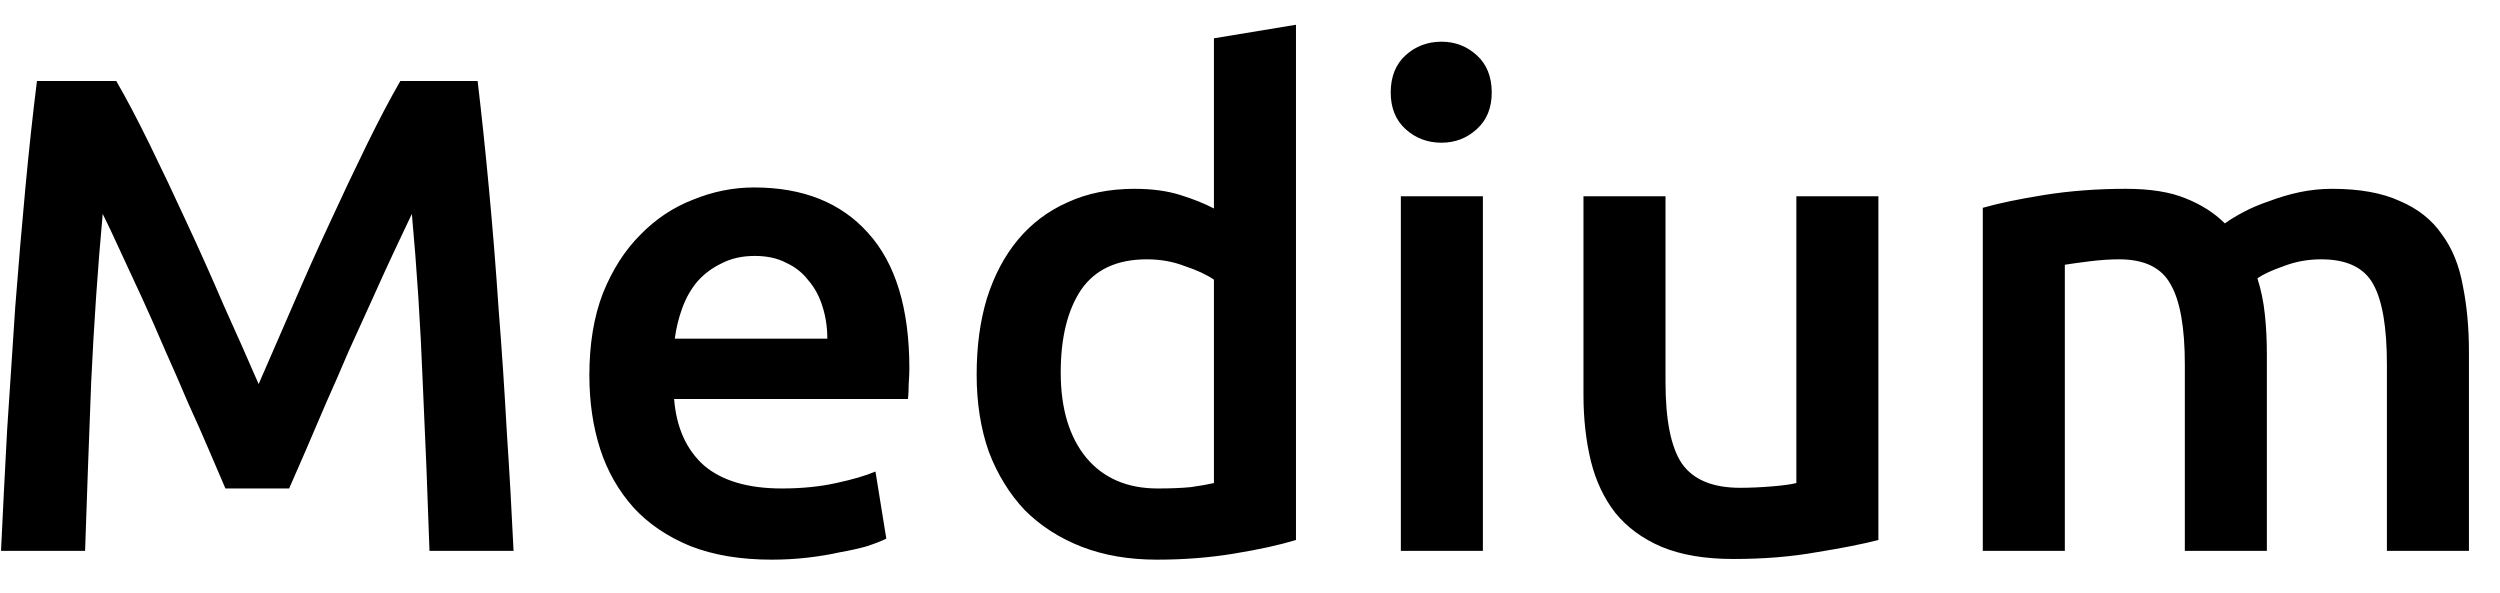 <svg width="59" height="14" viewBox="0 0 59 14" fill="none" xmlns="http://www.w3.org/2000/svg">
<path d="M2.744 1.912C2.979 2.317 3.24 2.813 3.528 3.4C3.816 3.987 4.109 4.605 4.408 5.256C4.707 5.896 5 6.552 5.288 7.224C5.587 7.885 5.859 8.499 6.104 9.064C6.349 8.499 6.616 7.885 6.904 7.224C7.192 6.552 7.485 5.896 7.784 5.256C8.083 4.605 8.376 3.987 8.664 3.4C8.952 2.813 9.213 2.317 9.448 1.912H11.272C11.368 2.723 11.459 3.587 11.544 4.504C11.629 5.411 11.704 6.344 11.768 7.304C11.843 8.253 11.907 9.213 11.96 10.184C12.024 11.144 12.077 12.083 12.12 13H10.136C10.093 11.709 10.04 10.381 9.976 9.016C9.923 7.651 9.837 6.328 9.72 5.048C9.603 5.293 9.464 5.587 9.304 5.928C9.144 6.269 8.973 6.643 8.792 7.048C8.611 7.443 8.424 7.853 8.232 8.28C8.051 8.707 7.869 9.123 7.688 9.528C7.517 9.923 7.357 10.296 7.208 10.648C7.059 10.989 6.931 11.283 6.824 11.528H5.32C5.213 11.283 5.085 10.984 4.936 10.632C4.787 10.28 4.621 9.907 4.44 9.512C4.269 9.107 4.088 8.691 3.896 8.264C3.715 7.837 3.533 7.427 3.352 7.032C3.171 6.637 3 6.269 2.84 5.928C2.68 5.576 2.541 5.283 2.424 5.048C2.307 6.328 2.216 7.651 2.152 9.016C2.099 10.381 2.051 11.709 2.008 13H0.024C0.067 12.083 0.115 11.133 0.168 10.152C0.232 9.171 0.296 8.2 0.36 7.24C0.435 6.269 0.515 5.331 0.6 4.424C0.685 3.517 0.776 2.68 0.872 1.912H2.744ZM13.909 8.856C13.909 8.12 14.015 7.475 14.229 6.92C14.453 6.365 14.746 5.907 15.109 5.544C15.471 5.171 15.887 4.893 16.357 4.712C16.826 4.52 17.306 4.424 17.797 4.424C18.949 4.424 19.845 4.781 20.485 5.496C21.135 6.211 21.461 7.277 21.461 8.696C21.461 8.803 21.455 8.925 21.445 9.064C21.445 9.192 21.439 9.309 21.429 9.416H15.909C15.962 10.088 16.197 10.611 16.613 10.984C17.039 11.347 17.653 11.528 18.453 11.528C18.922 11.528 19.349 11.485 19.733 11.4C20.127 11.315 20.437 11.224 20.661 11.128L20.917 12.712C20.81 12.765 20.661 12.824 20.469 12.888C20.287 12.941 20.074 12.989 19.829 13.032C19.594 13.085 19.338 13.128 19.061 13.16C18.783 13.192 18.501 13.208 18.213 13.208C17.477 13.208 16.837 13.101 16.293 12.888C15.749 12.664 15.301 12.36 14.949 11.976C14.597 11.581 14.335 11.123 14.165 10.6C13.994 10.067 13.909 9.485 13.909 8.856ZM19.525 7.992C19.525 7.725 19.487 7.475 19.413 7.24C19.338 6.995 19.226 6.787 19.077 6.616C18.938 6.435 18.762 6.296 18.549 6.2C18.346 6.093 18.101 6.04 17.813 6.04C17.514 6.04 17.253 6.099 17.029 6.216C16.805 6.323 16.613 6.467 16.453 6.648C16.303 6.829 16.186 7.037 16.101 7.272C16.015 7.507 15.957 7.747 15.925 7.992H19.525ZM25.033 8.792C25.033 9.645 25.236 10.317 25.641 10.808C26.047 11.288 26.607 11.528 27.321 11.528C27.631 11.528 27.892 11.517 28.105 11.496C28.329 11.464 28.511 11.432 28.649 11.4V6.6C28.479 6.483 28.249 6.376 27.961 6.28C27.684 6.173 27.385 6.12 27.065 6.12C26.361 6.12 25.844 6.36 25.513 6.84C25.193 7.32 25.033 7.971 25.033 8.792ZM30.585 12.744C30.201 12.861 29.716 12.968 29.129 13.064C28.553 13.16 27.945 13.208 27.305 13.208C26.644 13.208 26.052 13.107 25.529 12.904C25.007 12.701 24.559 12.413 24.185 12.04C23.823 11.656 23.54 11.197 23.337 10.664C23.145 10.12 23.049 9.512 23.049 8.84C23.049 8.179 23.129 7.581 23.289 7.048C23.46 6.504 23.705 6.04 24.025 5.656C24.345 5.272 24.735 4.979 25.193 4.776C25.652 4.563 26.18 4.456 26.777 4.456C27.183 4.456 27.54 4.504 27.849 4.6C28.159 4.696 28.425 4.803 28.649 4.92V0.904L30.585 0.584V12.744ZM34.996 13H33.06V4.632H34.996V13ZM35.205 2.184C35.205 2.547 35.087 2.835 34.852 3.048C34.618 3.261 34.34 3.368 34.02 3.368C33.69 3.368 33.407 3.261 33.172 3.048C32.938 2.835 32.821 2.547 32.821 2.184C32.821 1.811 32.938 1.517 33.172 1.304C33.407 1.091 33.69 0.984 34.02 0.984C34.34 0.984 34.618 1.091 34.852 1.304C35.087 1.517 35.205 1.811 35.205 2.184ZM44.33 12.744C43.957 12.84 43.472 12.936 42.874 13.032C42.277 13.139 41.621 13.192 40.906 13.192C40.234 13.192 39.669 13.096 39.21 12.904C38.762 12.712 38.4 12.445 38.122 12.104C37.856 11.763 37.664 11.357 37.546 10.888C37.429 10.408 37.37 9.885 37.37 9.32V4.632H39.306V9.016C39.306 9.912 39.434 10.552 39.69 10.936C39.957 11.32 40.416 11.512 41.066 11.512C41.301 11.512 41.546 11.501 41.802 11.48C42.069 11.459 42.266 11.432 42.394 11.4V4.632H44.33V12.744ZM51.562 8.6C51.562 7.725 51.45 7.096 51.227 6.712C51.013 6.317 50.608 6.12 50.011 6.12C49.797 6.12 49.562 6.136 49.306 6.168C49.05 6.2 48.858 6.227 48.73 6.248V13H46.794V4.904C47.168 4.797 47.653 4.696 48.251 4.6C48.858 4.504 49.498 4.456 50.17 4.456C50.746 4.456 51.216 4.531 51.578 4.68C51.952 4.829 52.261 5.027 52.507 5.272C52.624 5.187 52.773 5.096 52.955 5C53.136 4.904 53.339 4.819 53.562 4.744C53.786 4.659 54.021 4.589 54.267 4.536C54.523 4.483 54.779 4.456 55.035 4.456C55.685 4.456 56.218 4.552 56.635 4.744C57.061 4.925 57.392 5.187 57.627 5.528C57.872 5.859 58.037 6.264 58.123 6.744C58.218 7.213 58.267 7.731 58.267 8.296V13H56.331V8.6C56.331 7.725 56.224 7.096 56.011 6.712C55.797 6.317 55.386 6.12 54.779 6.12C54.469 6.12 54.176 6.173 53.898 6.28C53.621 6.376 53.413 6.472 53.275 6.568C53.36 6.835 53.419 7.117 53.45 7.416C53.483 7.715 53.498 8.035 53.498 8.376V13H51.562V8.6Z" fill="black"/>
</svg>
